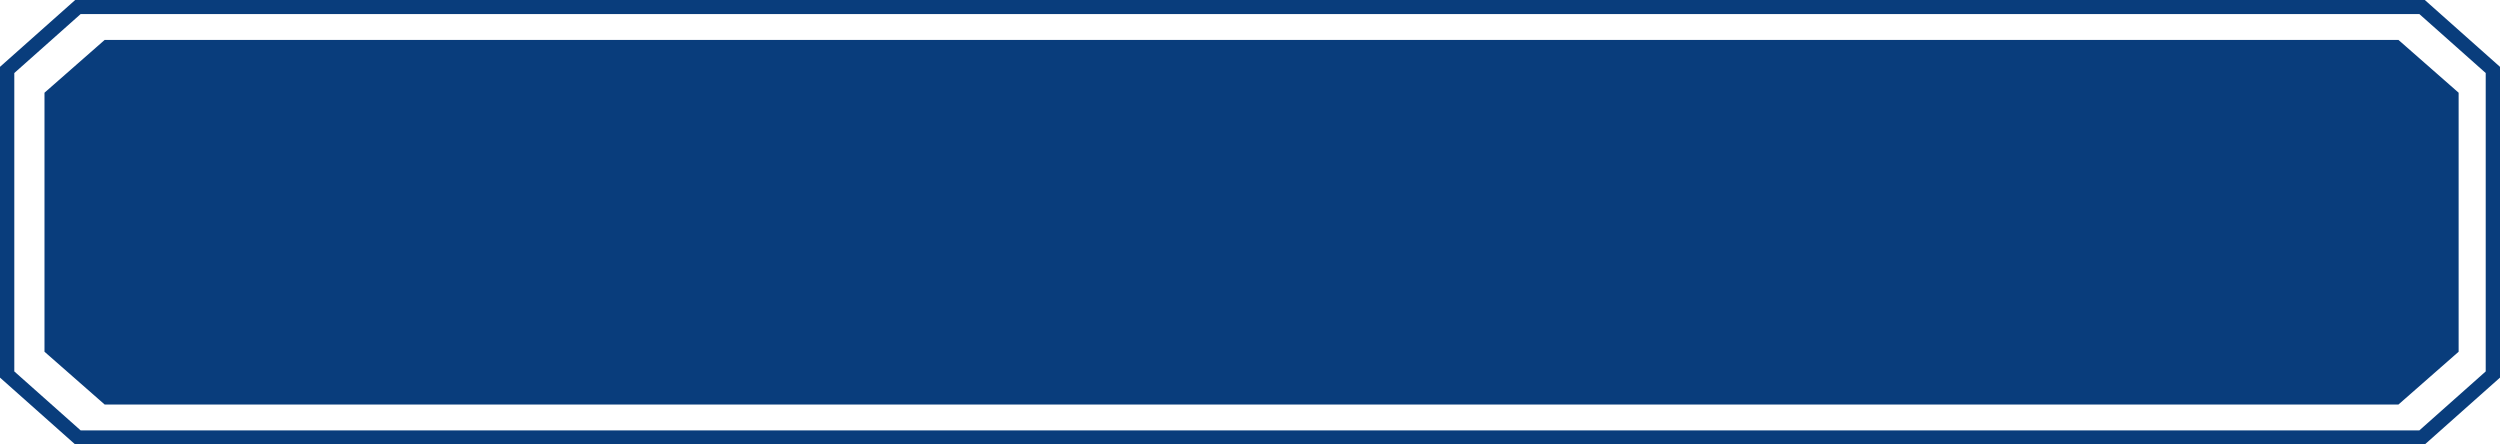 <svg viewBox="0 0 225 40" fill="none" xmlns="http://www.w3.org/2000/svg">
<path d="M9.419 36.406H215.862L221.277 31.655V8.345L215.862 3.594H9.419L4.004 8.345V31.655L9.419 36.406Z" fill="#093D7C"/>
<path d="M218.069 40H6.767L0 33.984V6.016L6.767 0H218.233L225 6.016V33.984L218.233 40H218.069ZM7.259 38.736H217.741L223.714 33.428V6.572L217.741 1.264H7.259L1.287 6.572V33.428L7.259 38.736Z" fill="#093D7C"/>
</svg>
